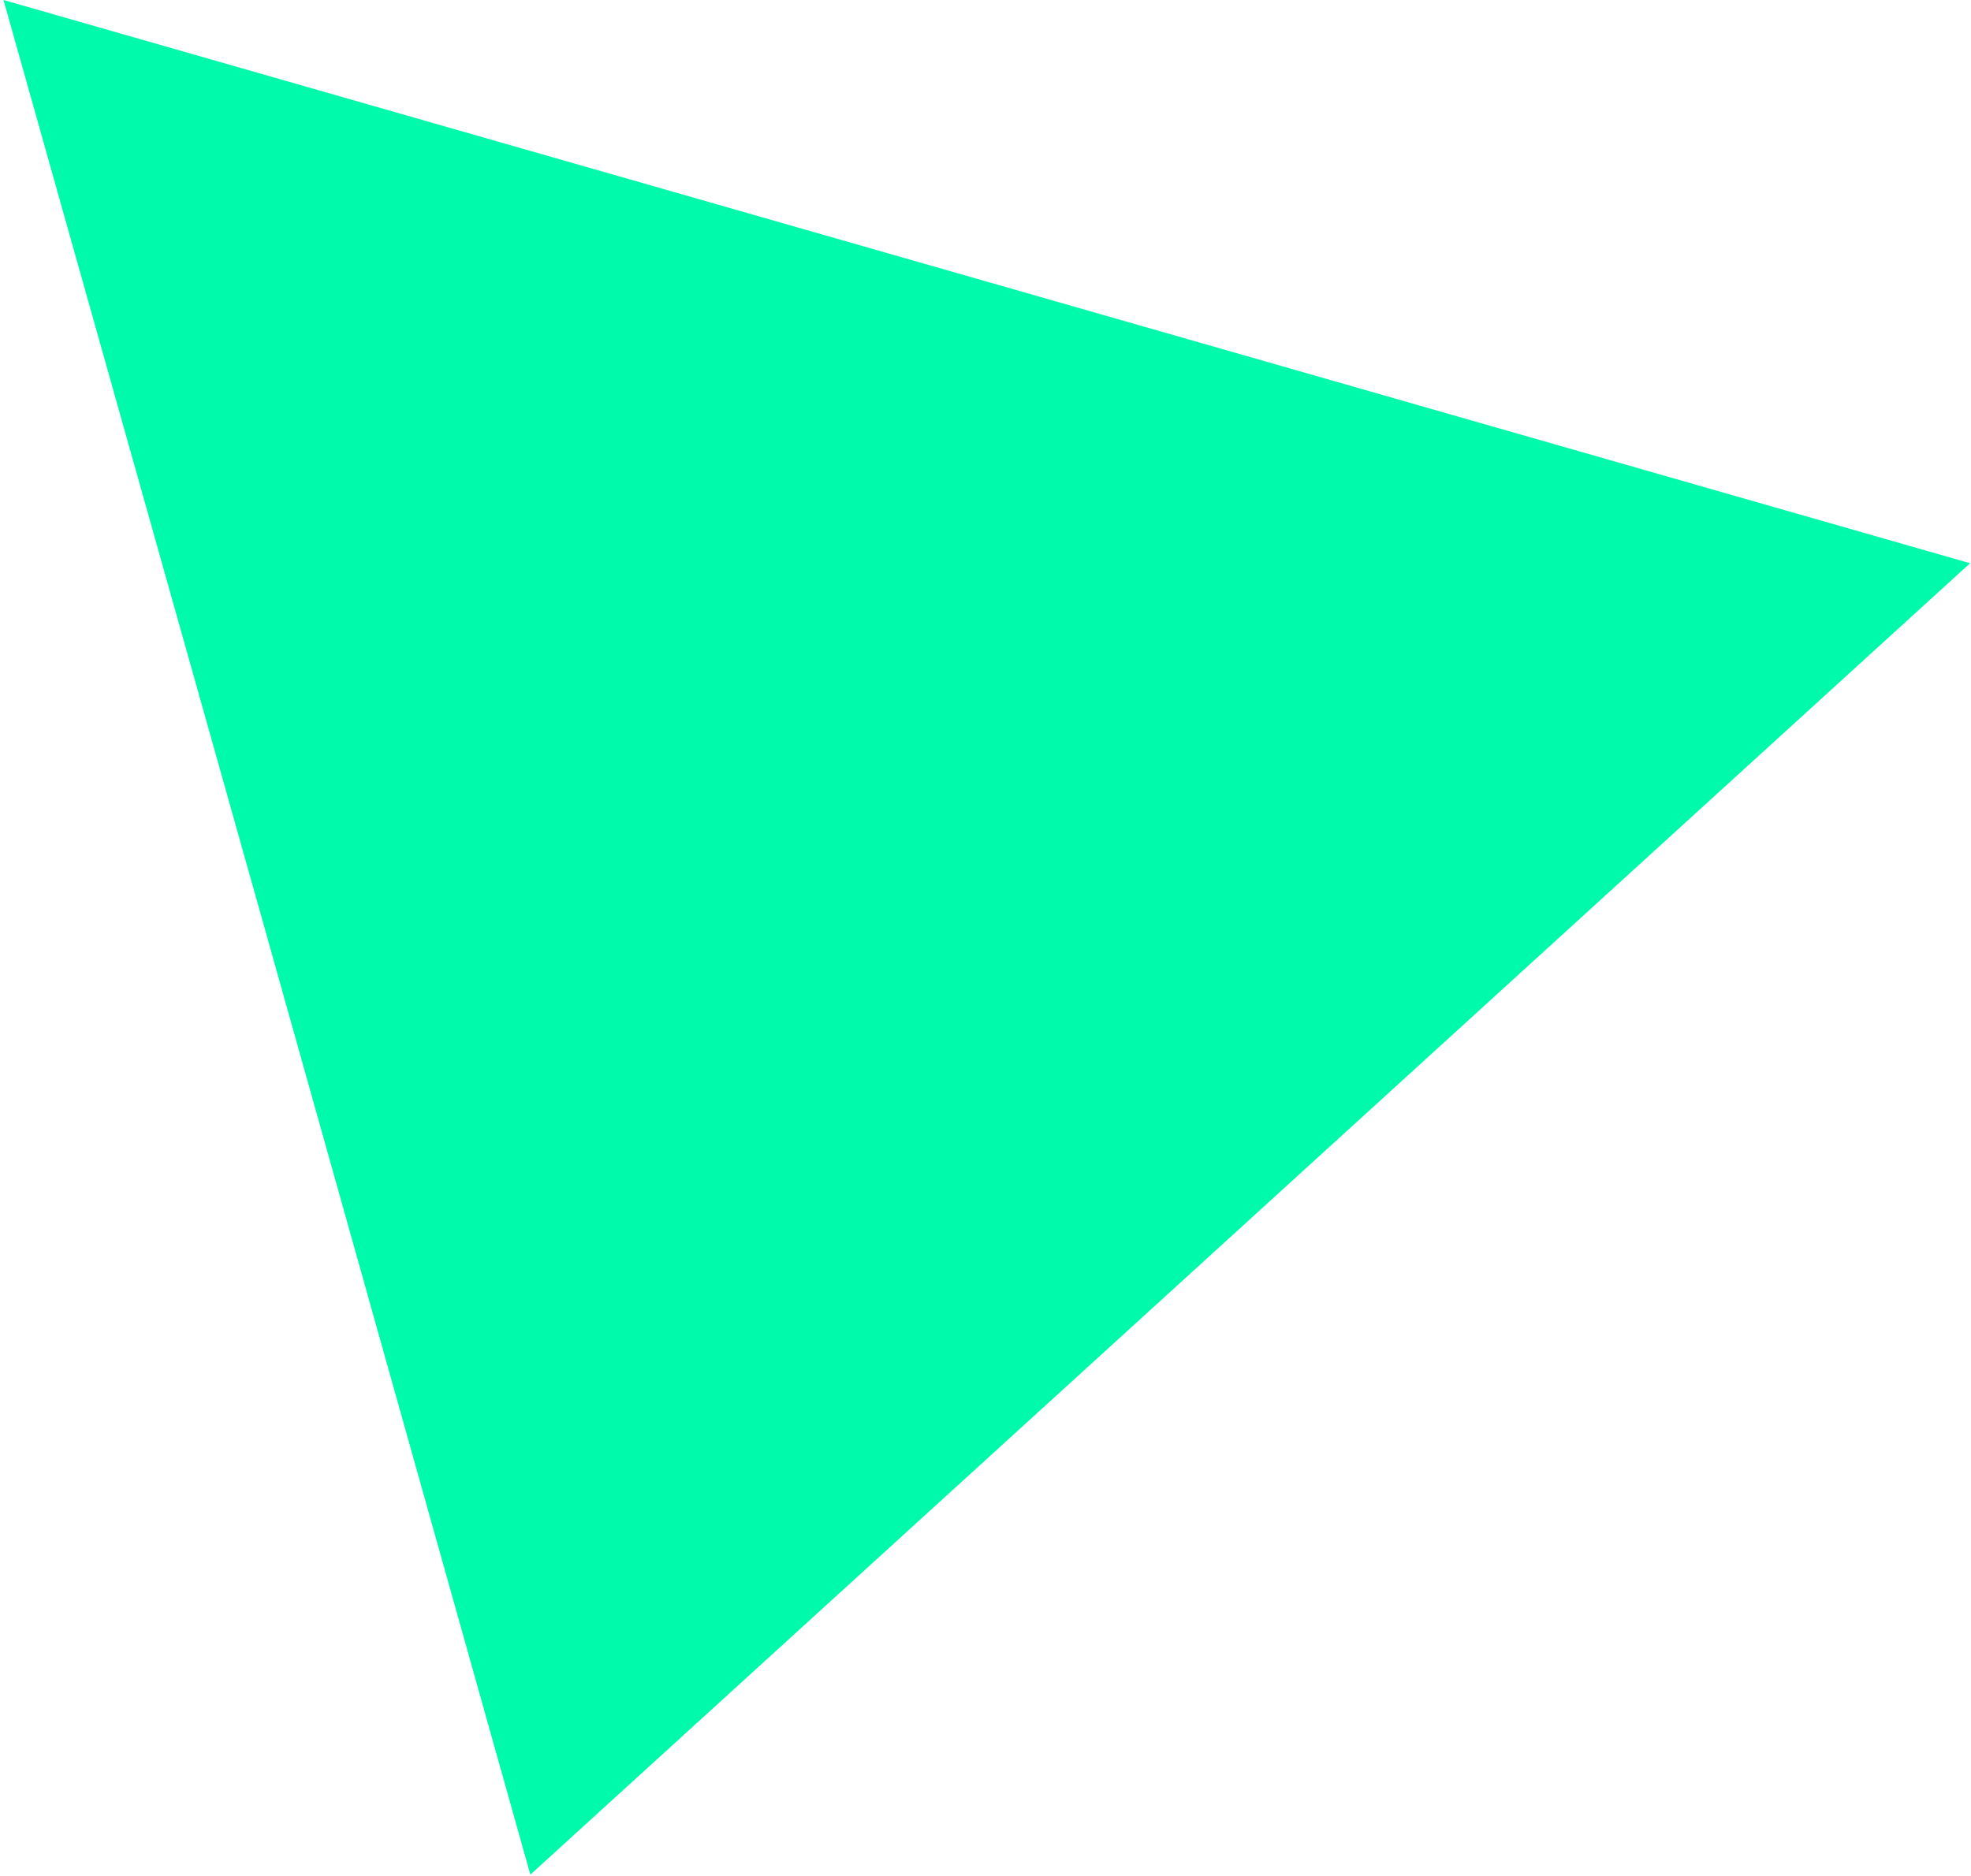 <svg width="396" height="377" viewBox="0 0 396 377" fill="none" xmlns="http://www.w3.org/2000/svg">
<path d="M198.259 56.592L395.812 113.185L251.231 244.924L106.554 376.716L53.678 188.331L0.705 -0L198.259 56.592Z" fill="#00FAAC"/>
</svg>
